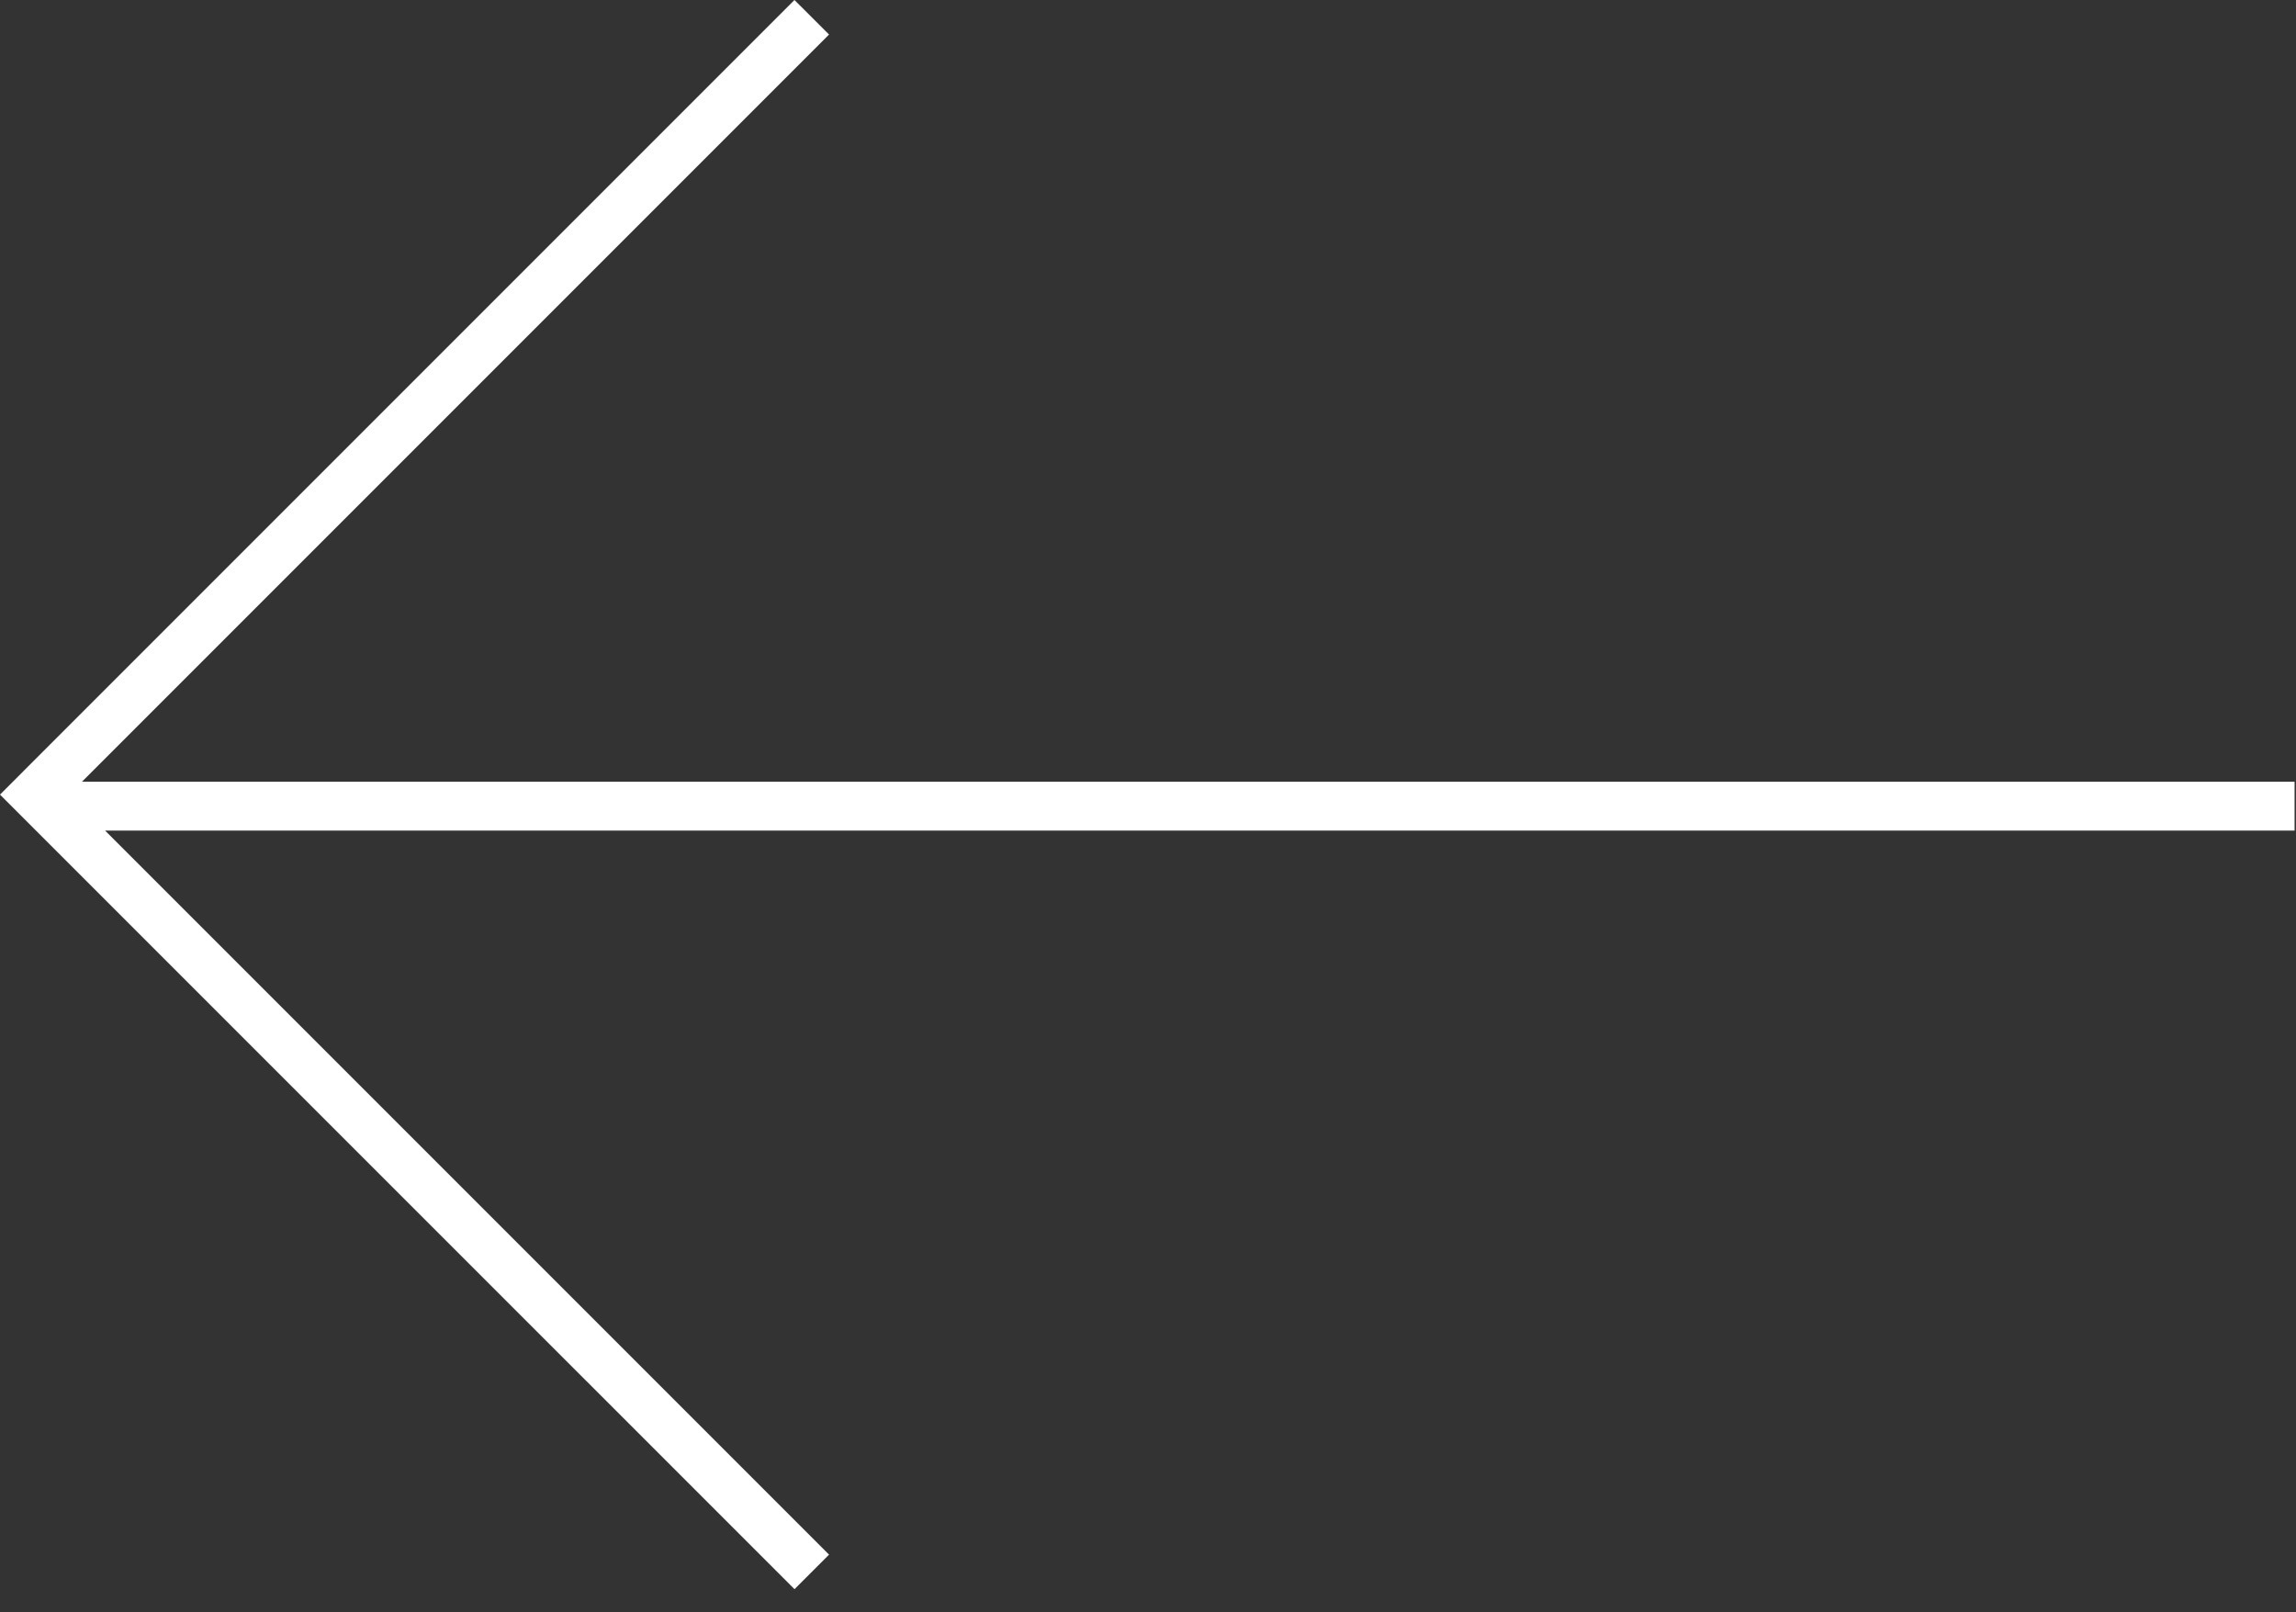 <svg width="47" height="33" viewBox="0 0 47 33" fill="none" xmlns="http://www.w3.org/2000/svg">
<rect x="0" y="0" width="47" height="33" fill="#333333" stroke="none"/>
<path fill-rule="evenodd" clip-rule="evenodd" d="M0.707 15.556L-2.67029e-05 16.264L1.90735e-05 16.264L0.707 16.971L16.264 32.527L16.971 31.82L2.151 17H46.971V16H1.678L16.971 0.707L16.263 0L0.707 15.556Z" fill="white"/>
</svg>
